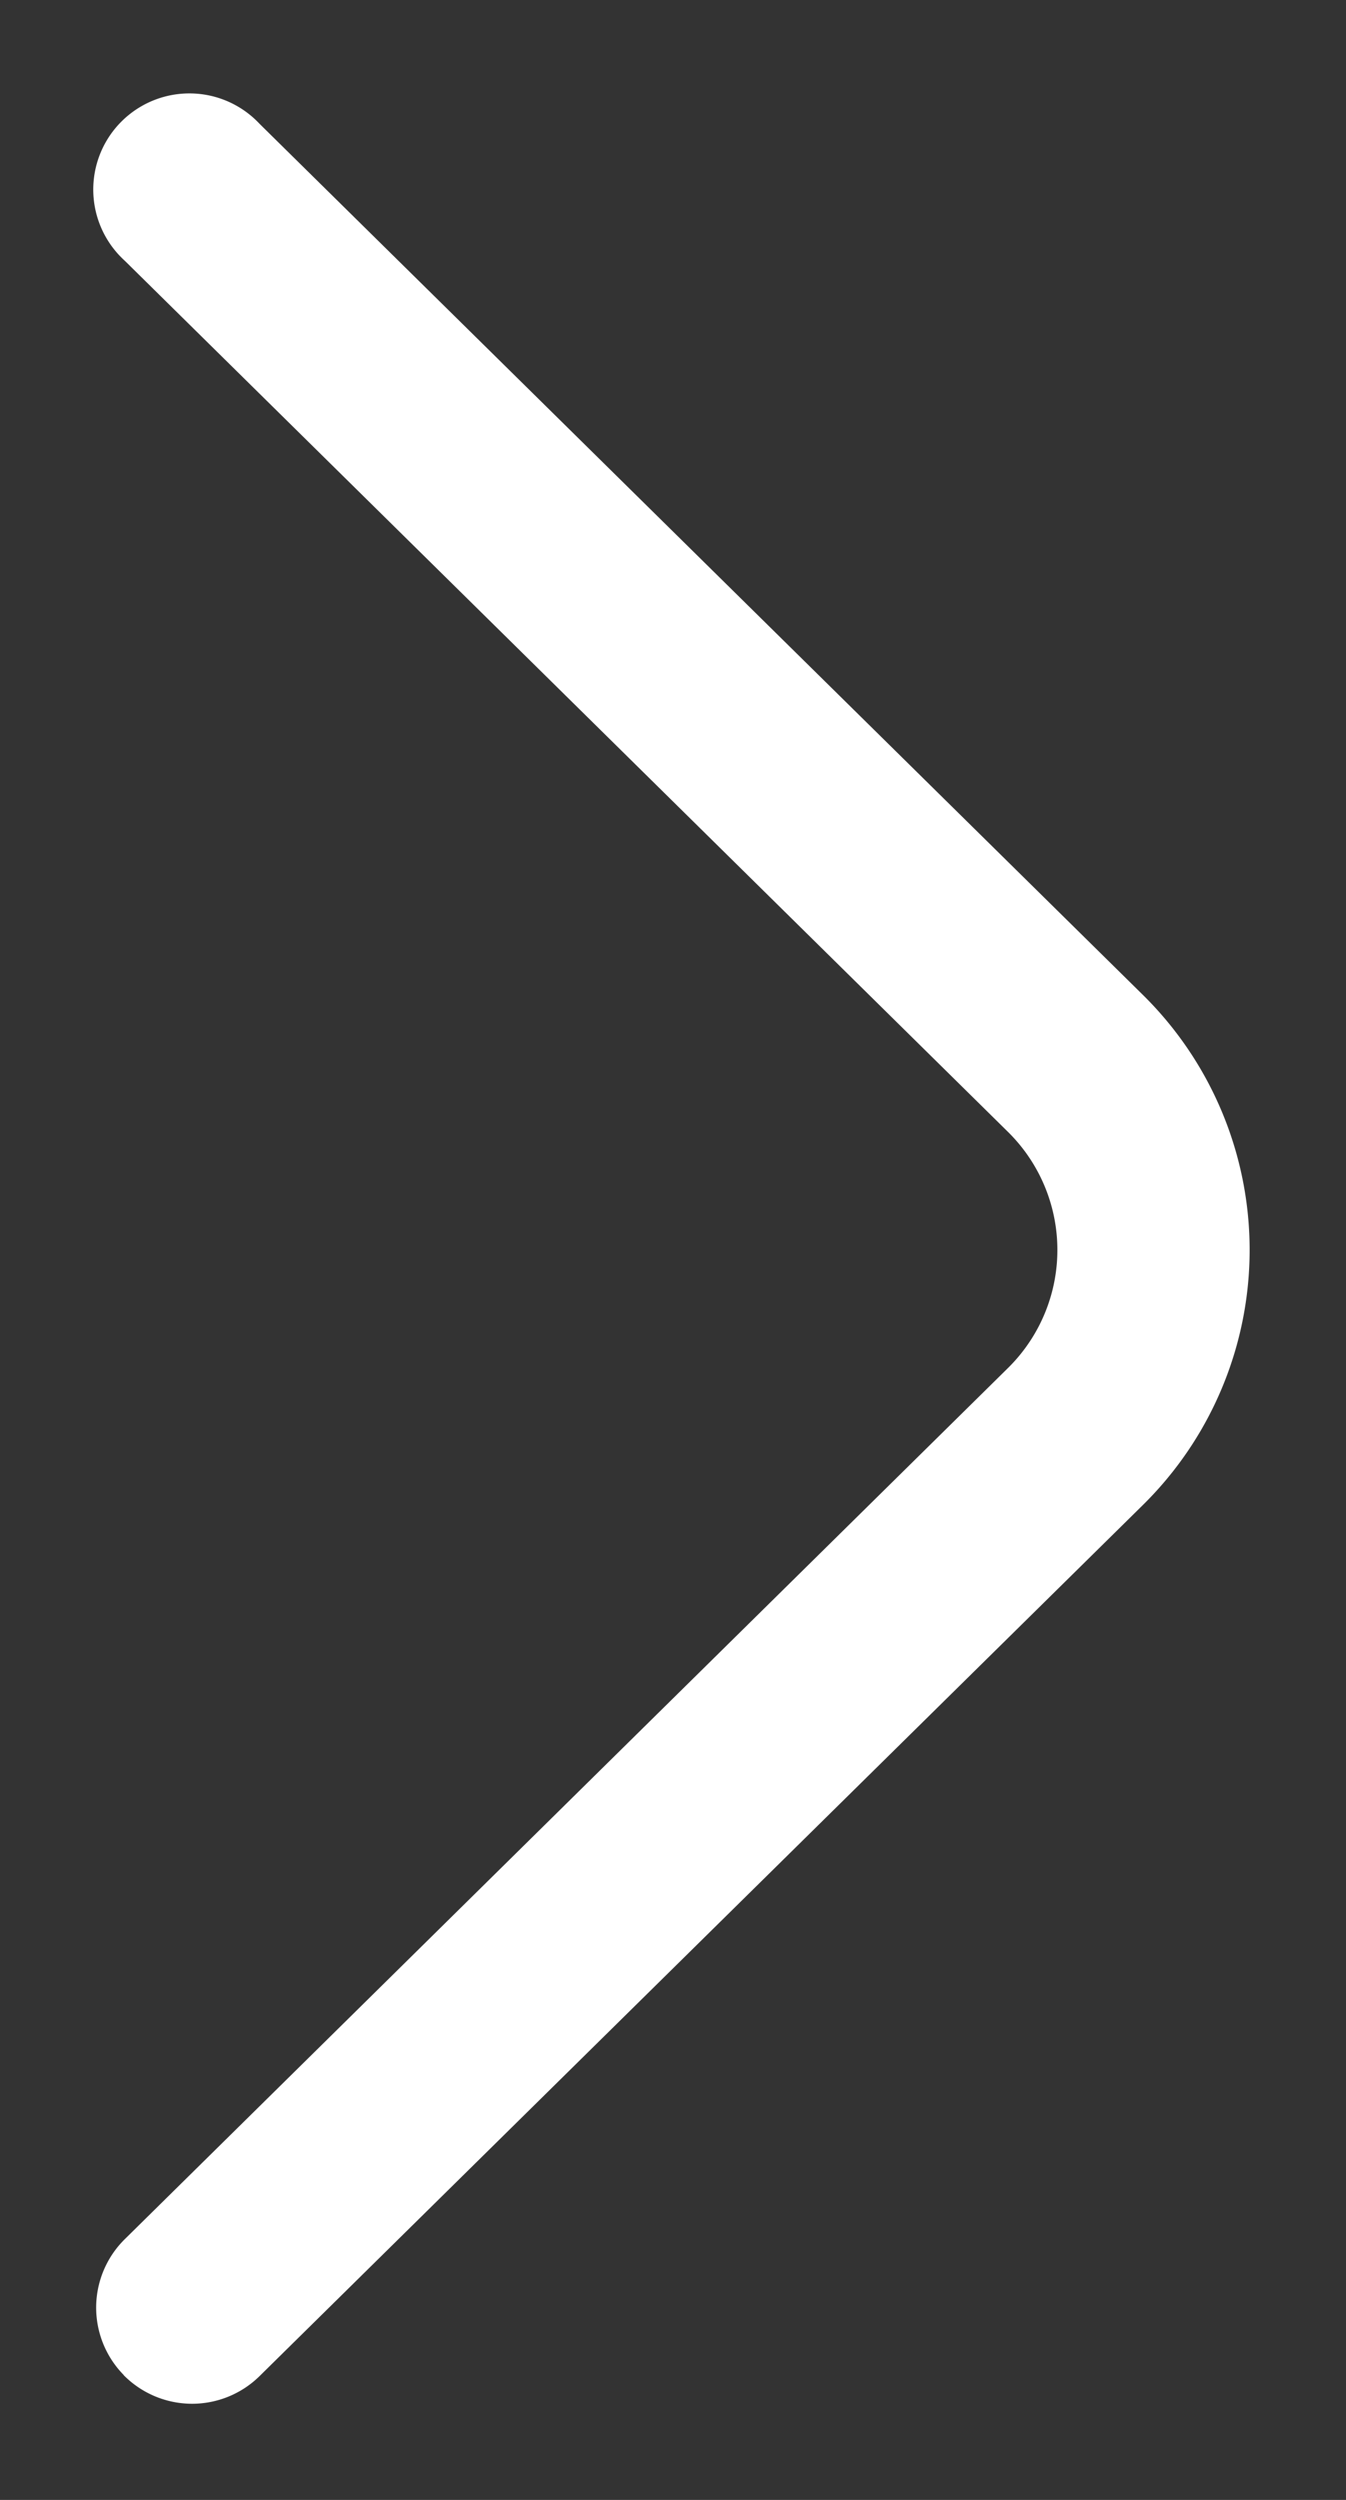 <svg width="7" height="13" fill="none" xmlns="http://www.w3.org/2000/svg"><rect width="100%" height="100%" fill="#333333" stroke="none"/><path fill-rule="evenodd" clip-rule="evenodd" d="M.644 12.351a.5.5 0 01.005-.707L5.24 7.116a.862.862 0 000-1.232L.649 1.356A.5.5 0 111.35.644l4.592 4.528a1.862 1.862 0 010 2.656L1.35 12.356a.5.5 0 01-.707-.005z" fill="#fff"/></svg>